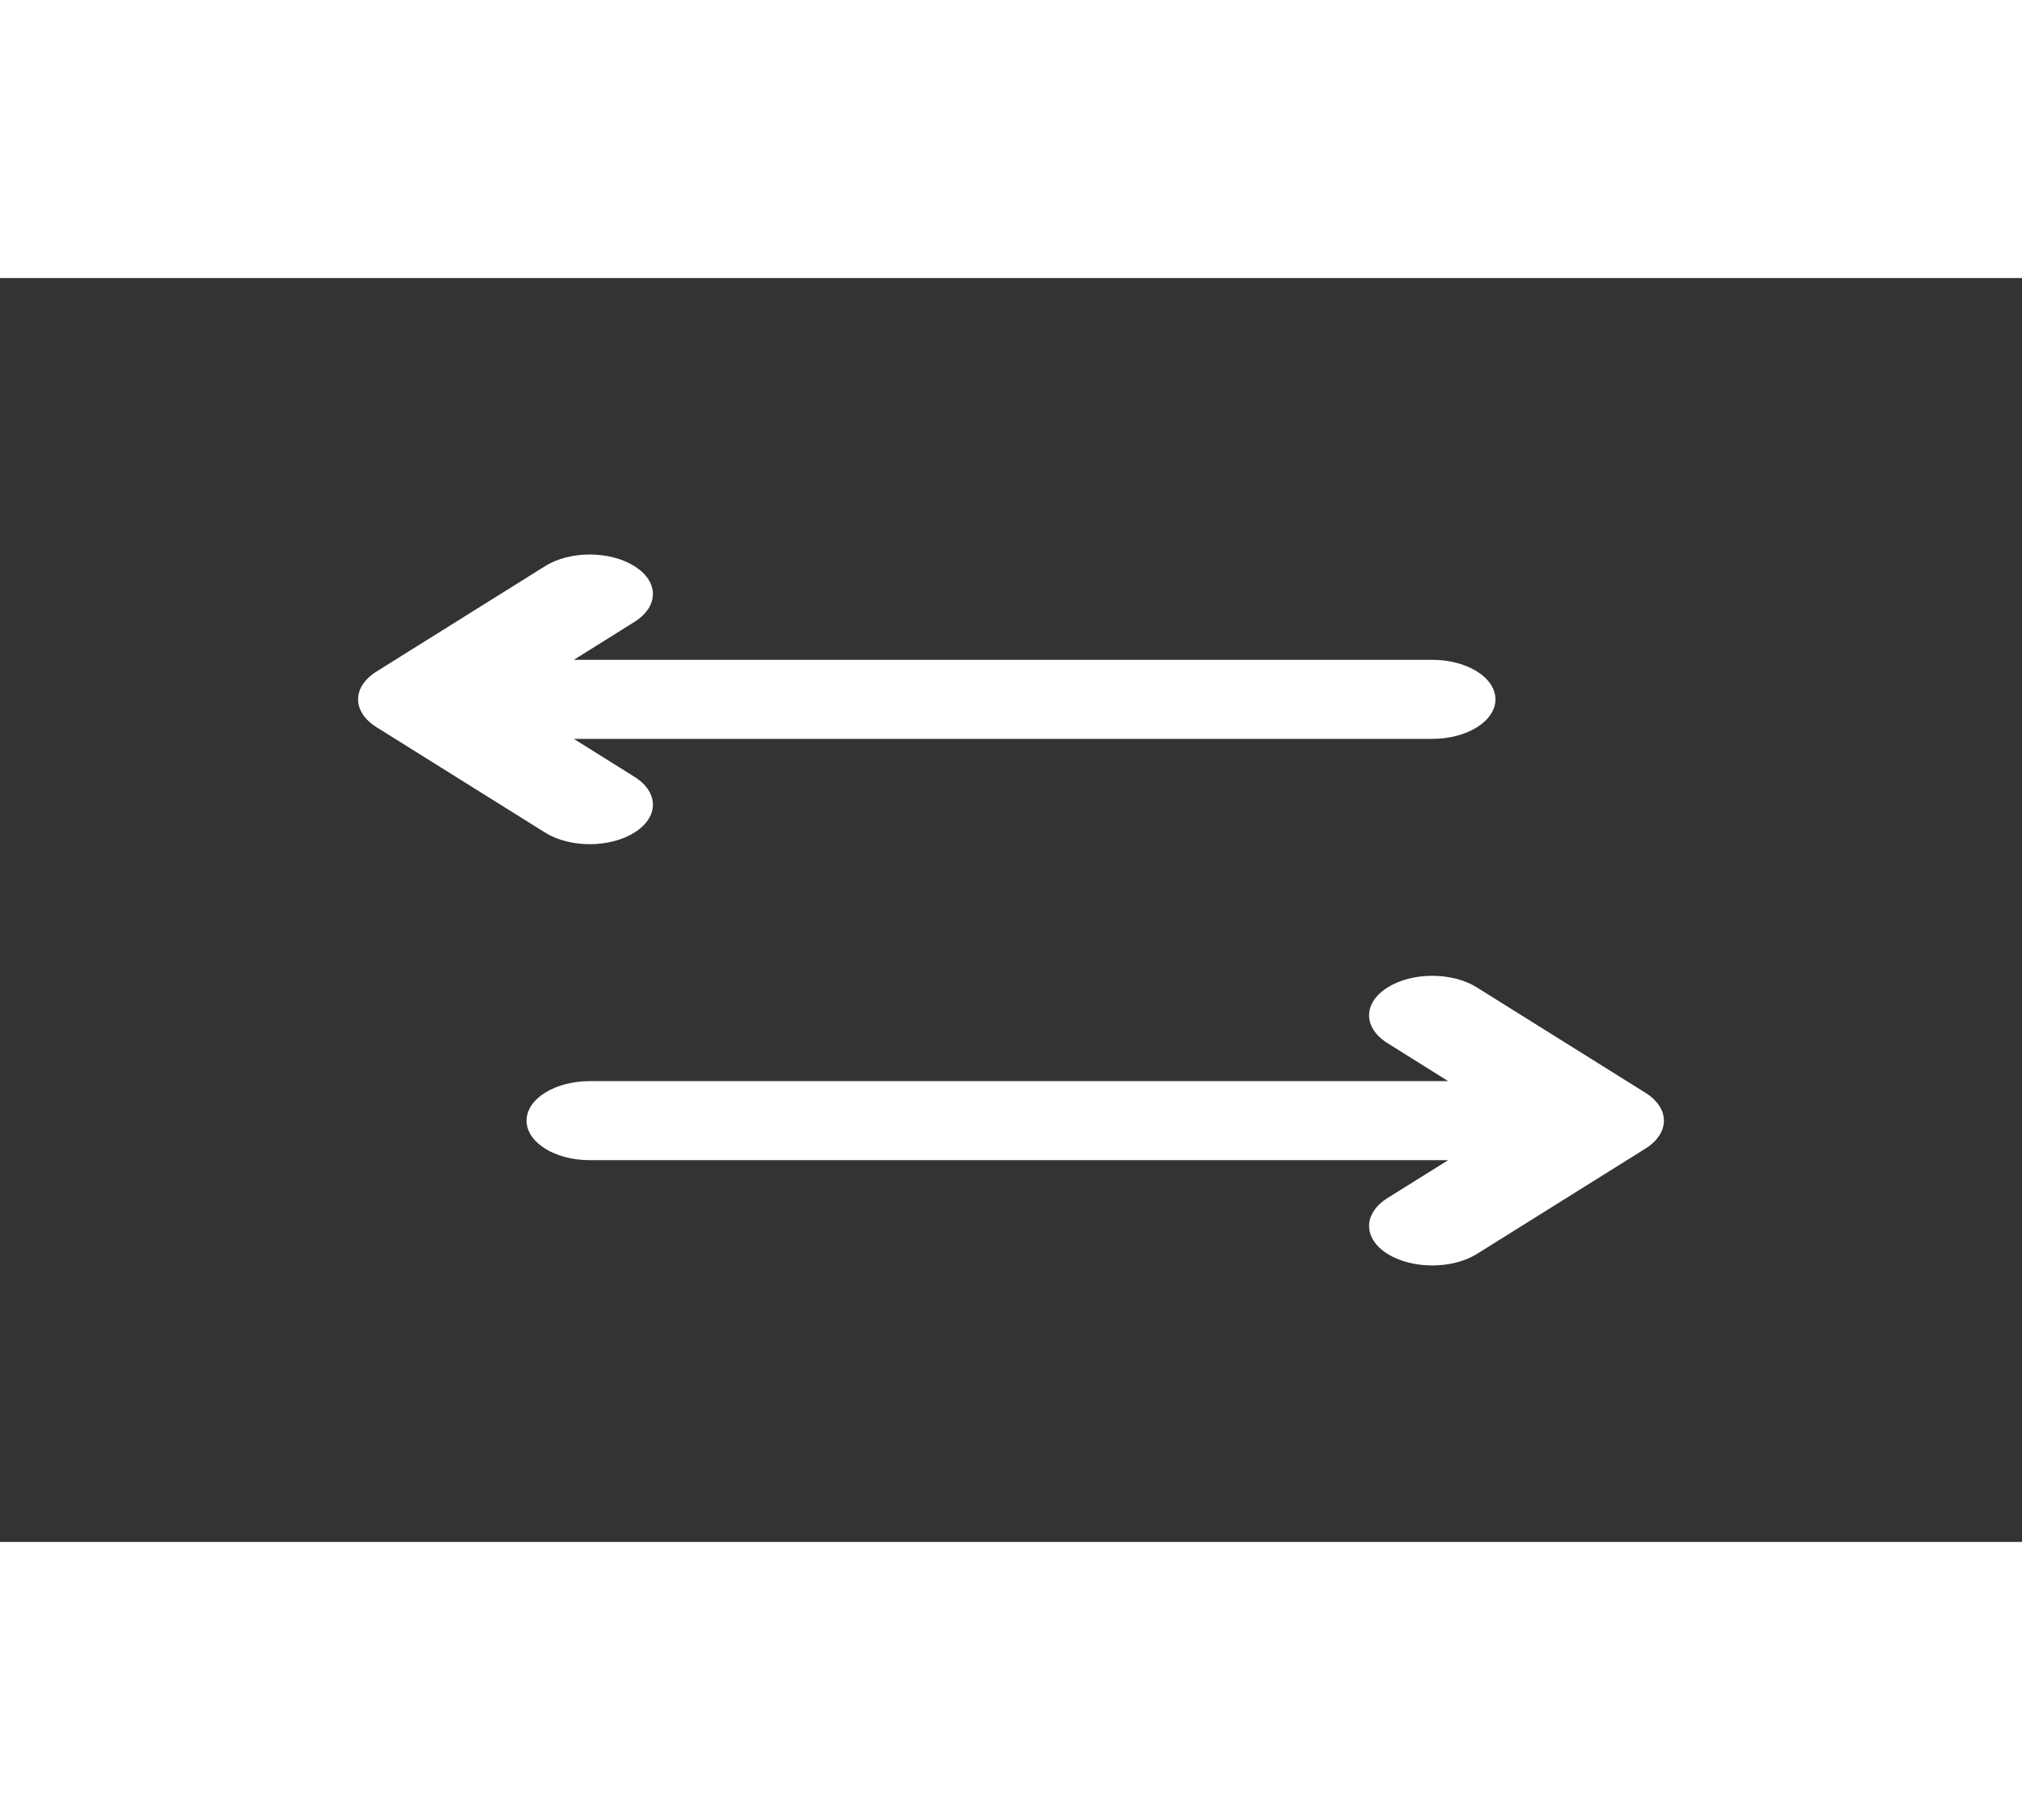 <svg width="50" height="45" viewBox="0 0 24 15" fill="none" xmlns="http://www.w3.org/2000/svg">
<rect x="0" y="0" width="24" height="15" fill="#333333" stroke="none"/>
<path d="M7.53 4.081C7.823 3.898 7.823 3.602 7.53 3.419C7.237 3.235 6.763 3.235 6.47 3.419L4.47 4.669C4.177 4.852 4.177 5.148 4.47 5.331L6.47 6.581C6.763 6.765 7.237 6.765 7.53 6.581C7.823 6.398 7.823 6.102 7.53 5.919L6.811 5.469H17C17.414 5.469 17.75 5.259 17.75 5C17.75 4.741 17.414 4.531 17 4.531H6.811L7.53 4.081Z" fill="white"/>
<path d="M16.47 8.419C16.177 8.602 16.177 8.898 16.47 9.081L17.189 9.531H7C6.586 9.531 6.25 9.741 6.25 10C6.25 10.259 6.586 10.469 7 10.469H17.189L16.47 10.918C16.177 11.102 16.177 11.398 16.47 11.582C16.763 11.764 17.237 11.764 17.53 11.582L19.53 10.332C19.823 10.148 19.823 9.852 19.53 9.669L17.53 8.419C17.237 8.235 16.763 8.235 16.47 8.419Z" fill="white"/>
</svg>
